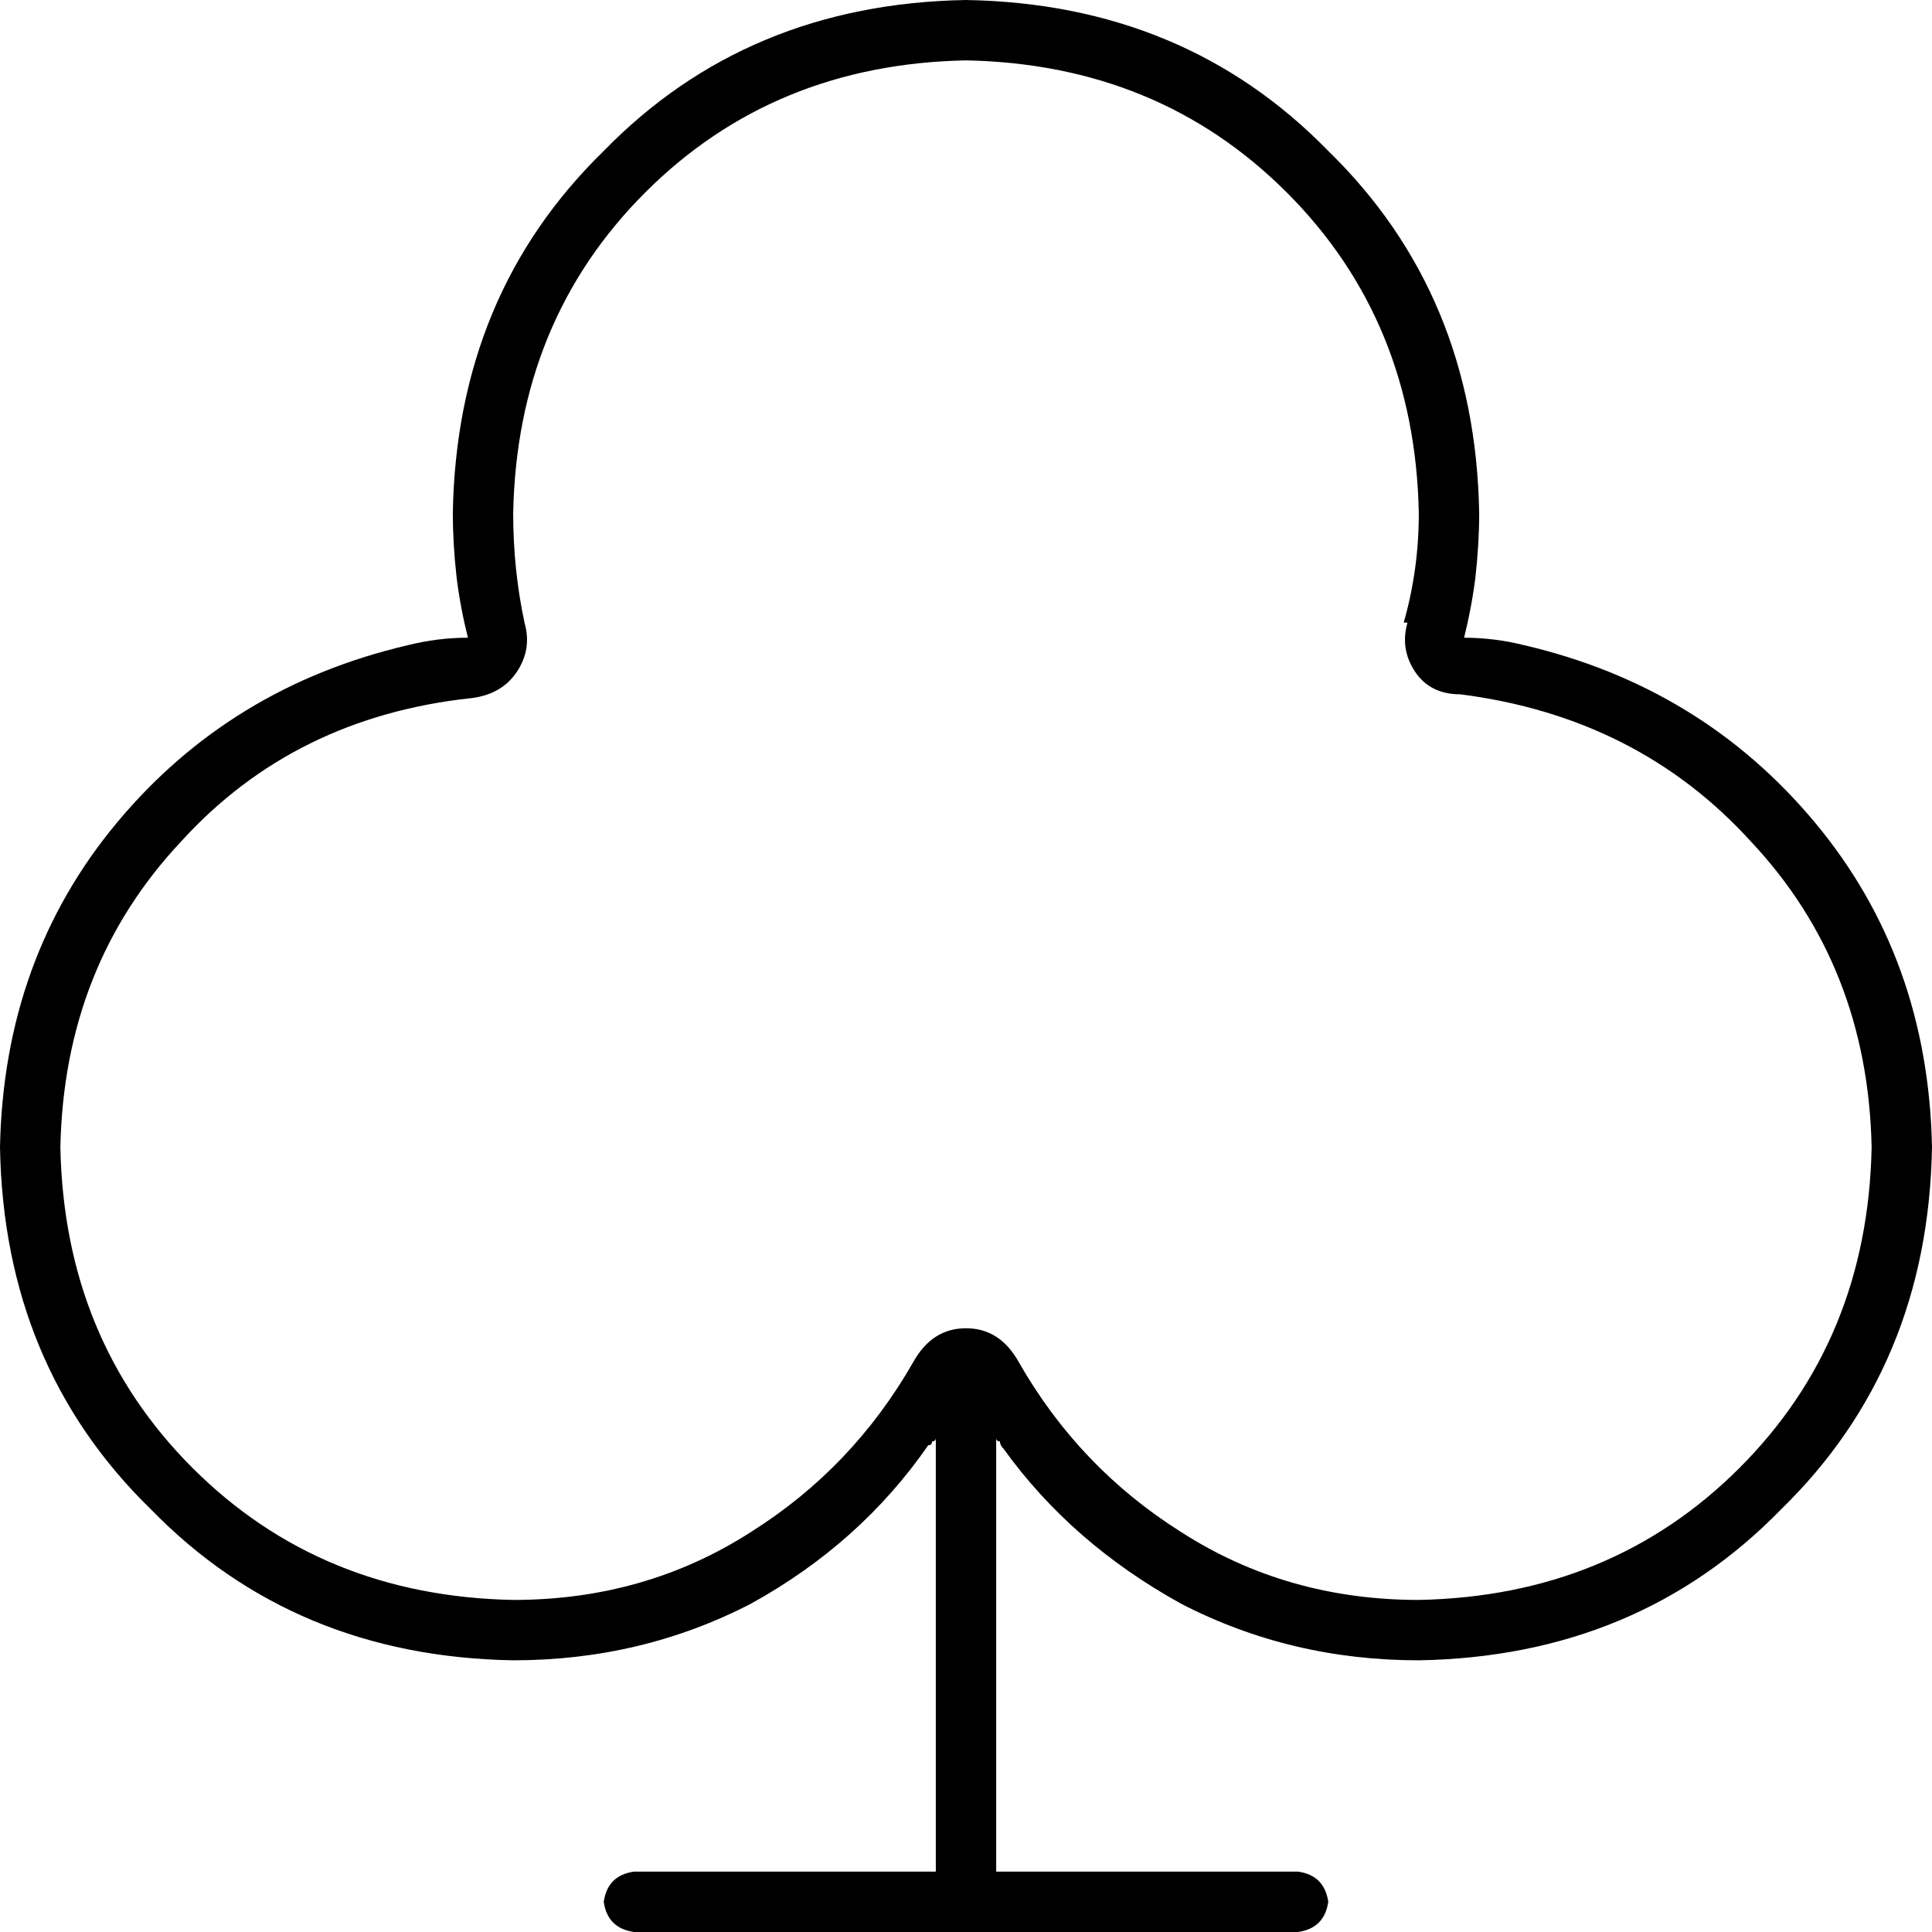 <svg xmlns="http://www.w3.org/2000/svg" viewBox="0 0 512 512">
  <path d="M 373 165 Q 371 172 375 178 Q 379 184 387 184 Q 434 190 464 223 Q 495 256 496 304 Q 495 355 461 389 Q 427 423 376 424 Q 341 424 313 406 Q 286 389 270 361 Q 265 352 256 352 Q 247 352 242 361 Q 226 389 199 406 Q 171 424 136 424 Q 85 423 51 389 Q 17 355 16 304 Q 17 256 48 223 Q 78 190 125 185 Q 133 184 137 178 Q 141 172 139 165 Q 136 151 136 136 Q 137 85 171 51 Q 205 17 256 16 Q 307 17 341 51 Q 375 85 376 136 Q 376 151 372 165 L 373 165 Z M 404 171 Q 396 169 388 169 Q 390 161 391 153 Q 392 144 392 136 Q 391 78 352 40 Q 314 1 256 0 Q 198 1 160 40 Q 121 78 120 136 Q 120 144 121 153 Q 122 161 124 169 Q 116 169 108 171 Q 61 182 31 218 Q 1 254 0 304 Q 1 362 40 400 Q 78 439 136 440 Q 170 440 199 425 Q 228 409 246 383 Q 247 383 247 382 Q 248 382 248 381 L 248 496 L 248 496 L 168 496 L 168 496 Q 161 497 160 504 Q 161 511 168 512 L 344 512 L 344 512 Q 351 511 352 504 Q 351 497 344 496 L 264 496 L 264 496 L 264 381 L 264 381 Q 264 382 265 382 Q 265 383 266 384 Q 284 409 313 425 Q 342 440 376 440 Q 434 439 472 400 Q 511 362 512 304 Q 511 254 481 218 Q 451 182 404 171 L 404 171 Z" />
</svg>